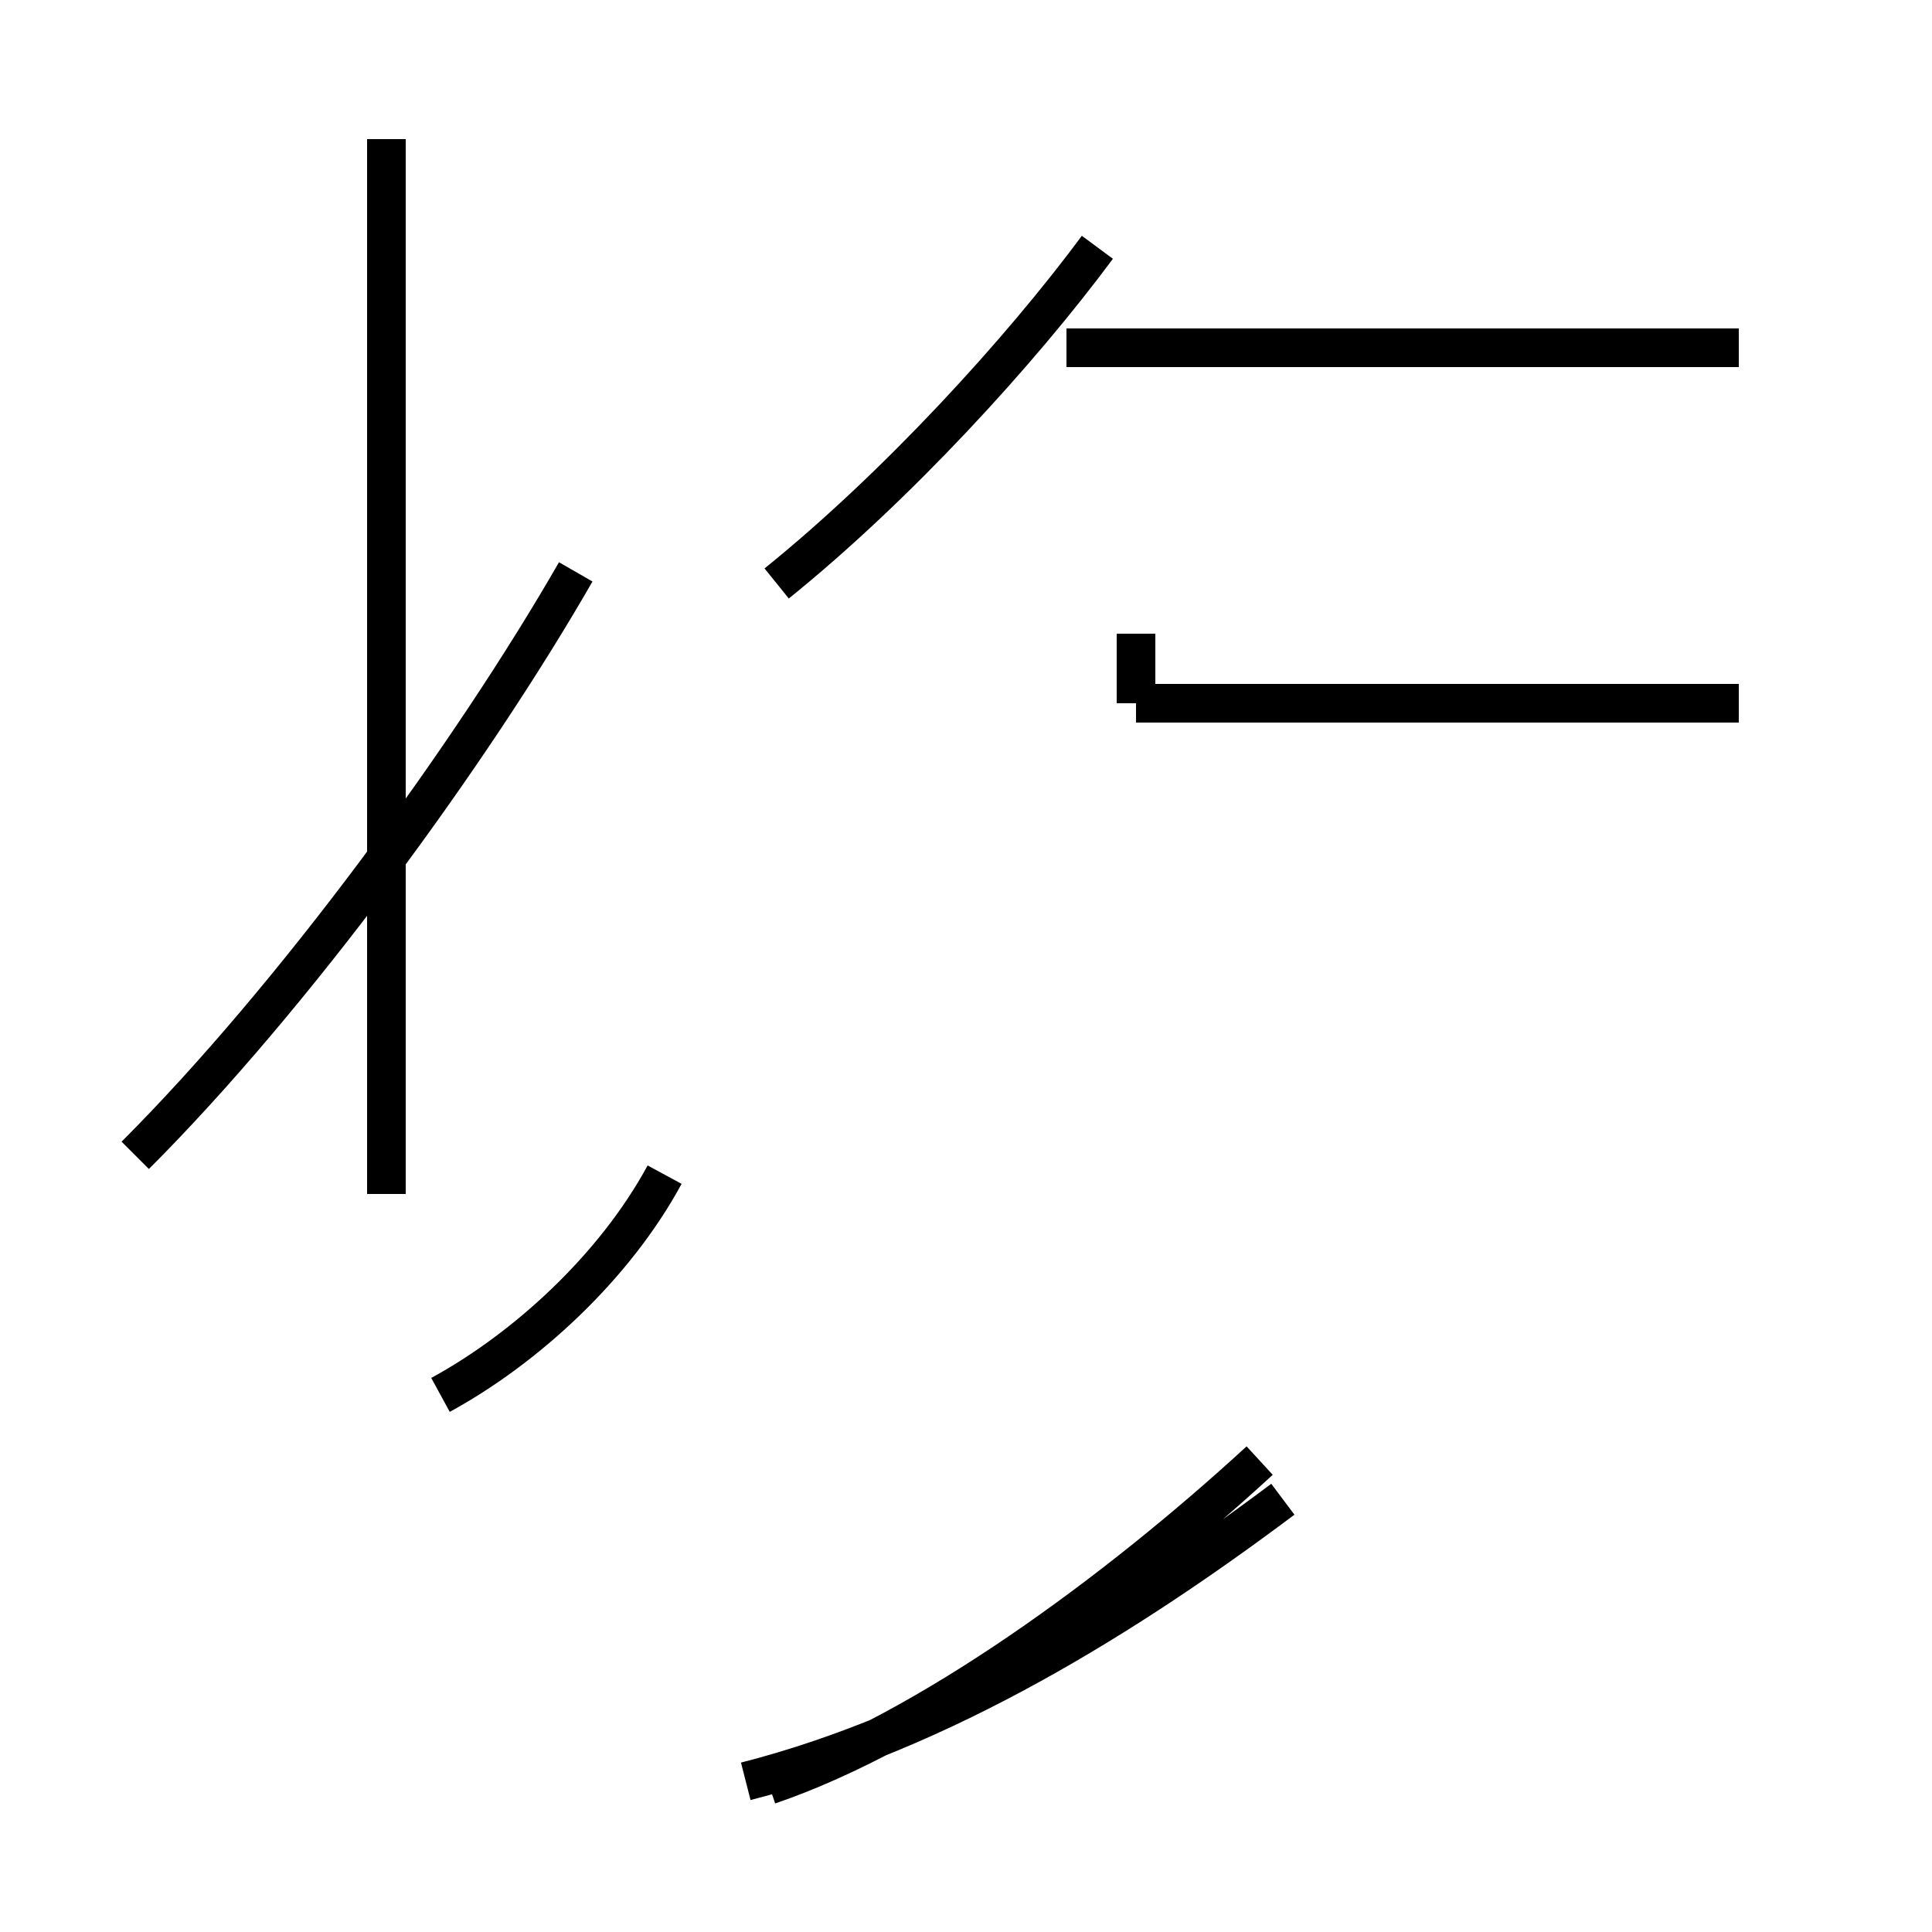 <?xml version='1.0' encoding='utf8'?>
<svg viewBox="0.0 -44.0 50.0 50.0" version="1.1" xmlns="http://www.w3.org/2000/svg">
<rect x="0.0" y="-44.0" width="50.0" height="50.0" fill="#808080" stroke="none"/>
<rect x="-1000" y="-1000" width="2000" height="2000" stroke="white" fill="white"/>
<g style="fill:none; stroke:#000000;  stroke-width:1">
<path d="M 10.0 13.1 L 10.0 40.4 M 3.5 14.1 C 7.6 18.2 12.2 24.5 14.9 29.2 M 17.2 13.6 C 15.9 11.2 13.6 9.1 11.4 7.9 M 19.3 -2.1 C 24.4 -0.8 29.2 2.2 33.2 5.2 M 19.9 -2.2 C 24.0 -0.8 28.9 2.8 32.6 6.2 M 20.1 28.9 C 23.2 31.4 26.4 34.9 28.4 37.6 M 29.4 25.8 L 29.4 27.6 M 45.0 35.0 L 27.6 35.0 M 45.0 25.8 L 29.4 25.8 " transform="scale(1, -1)" />
</g>
</svg>